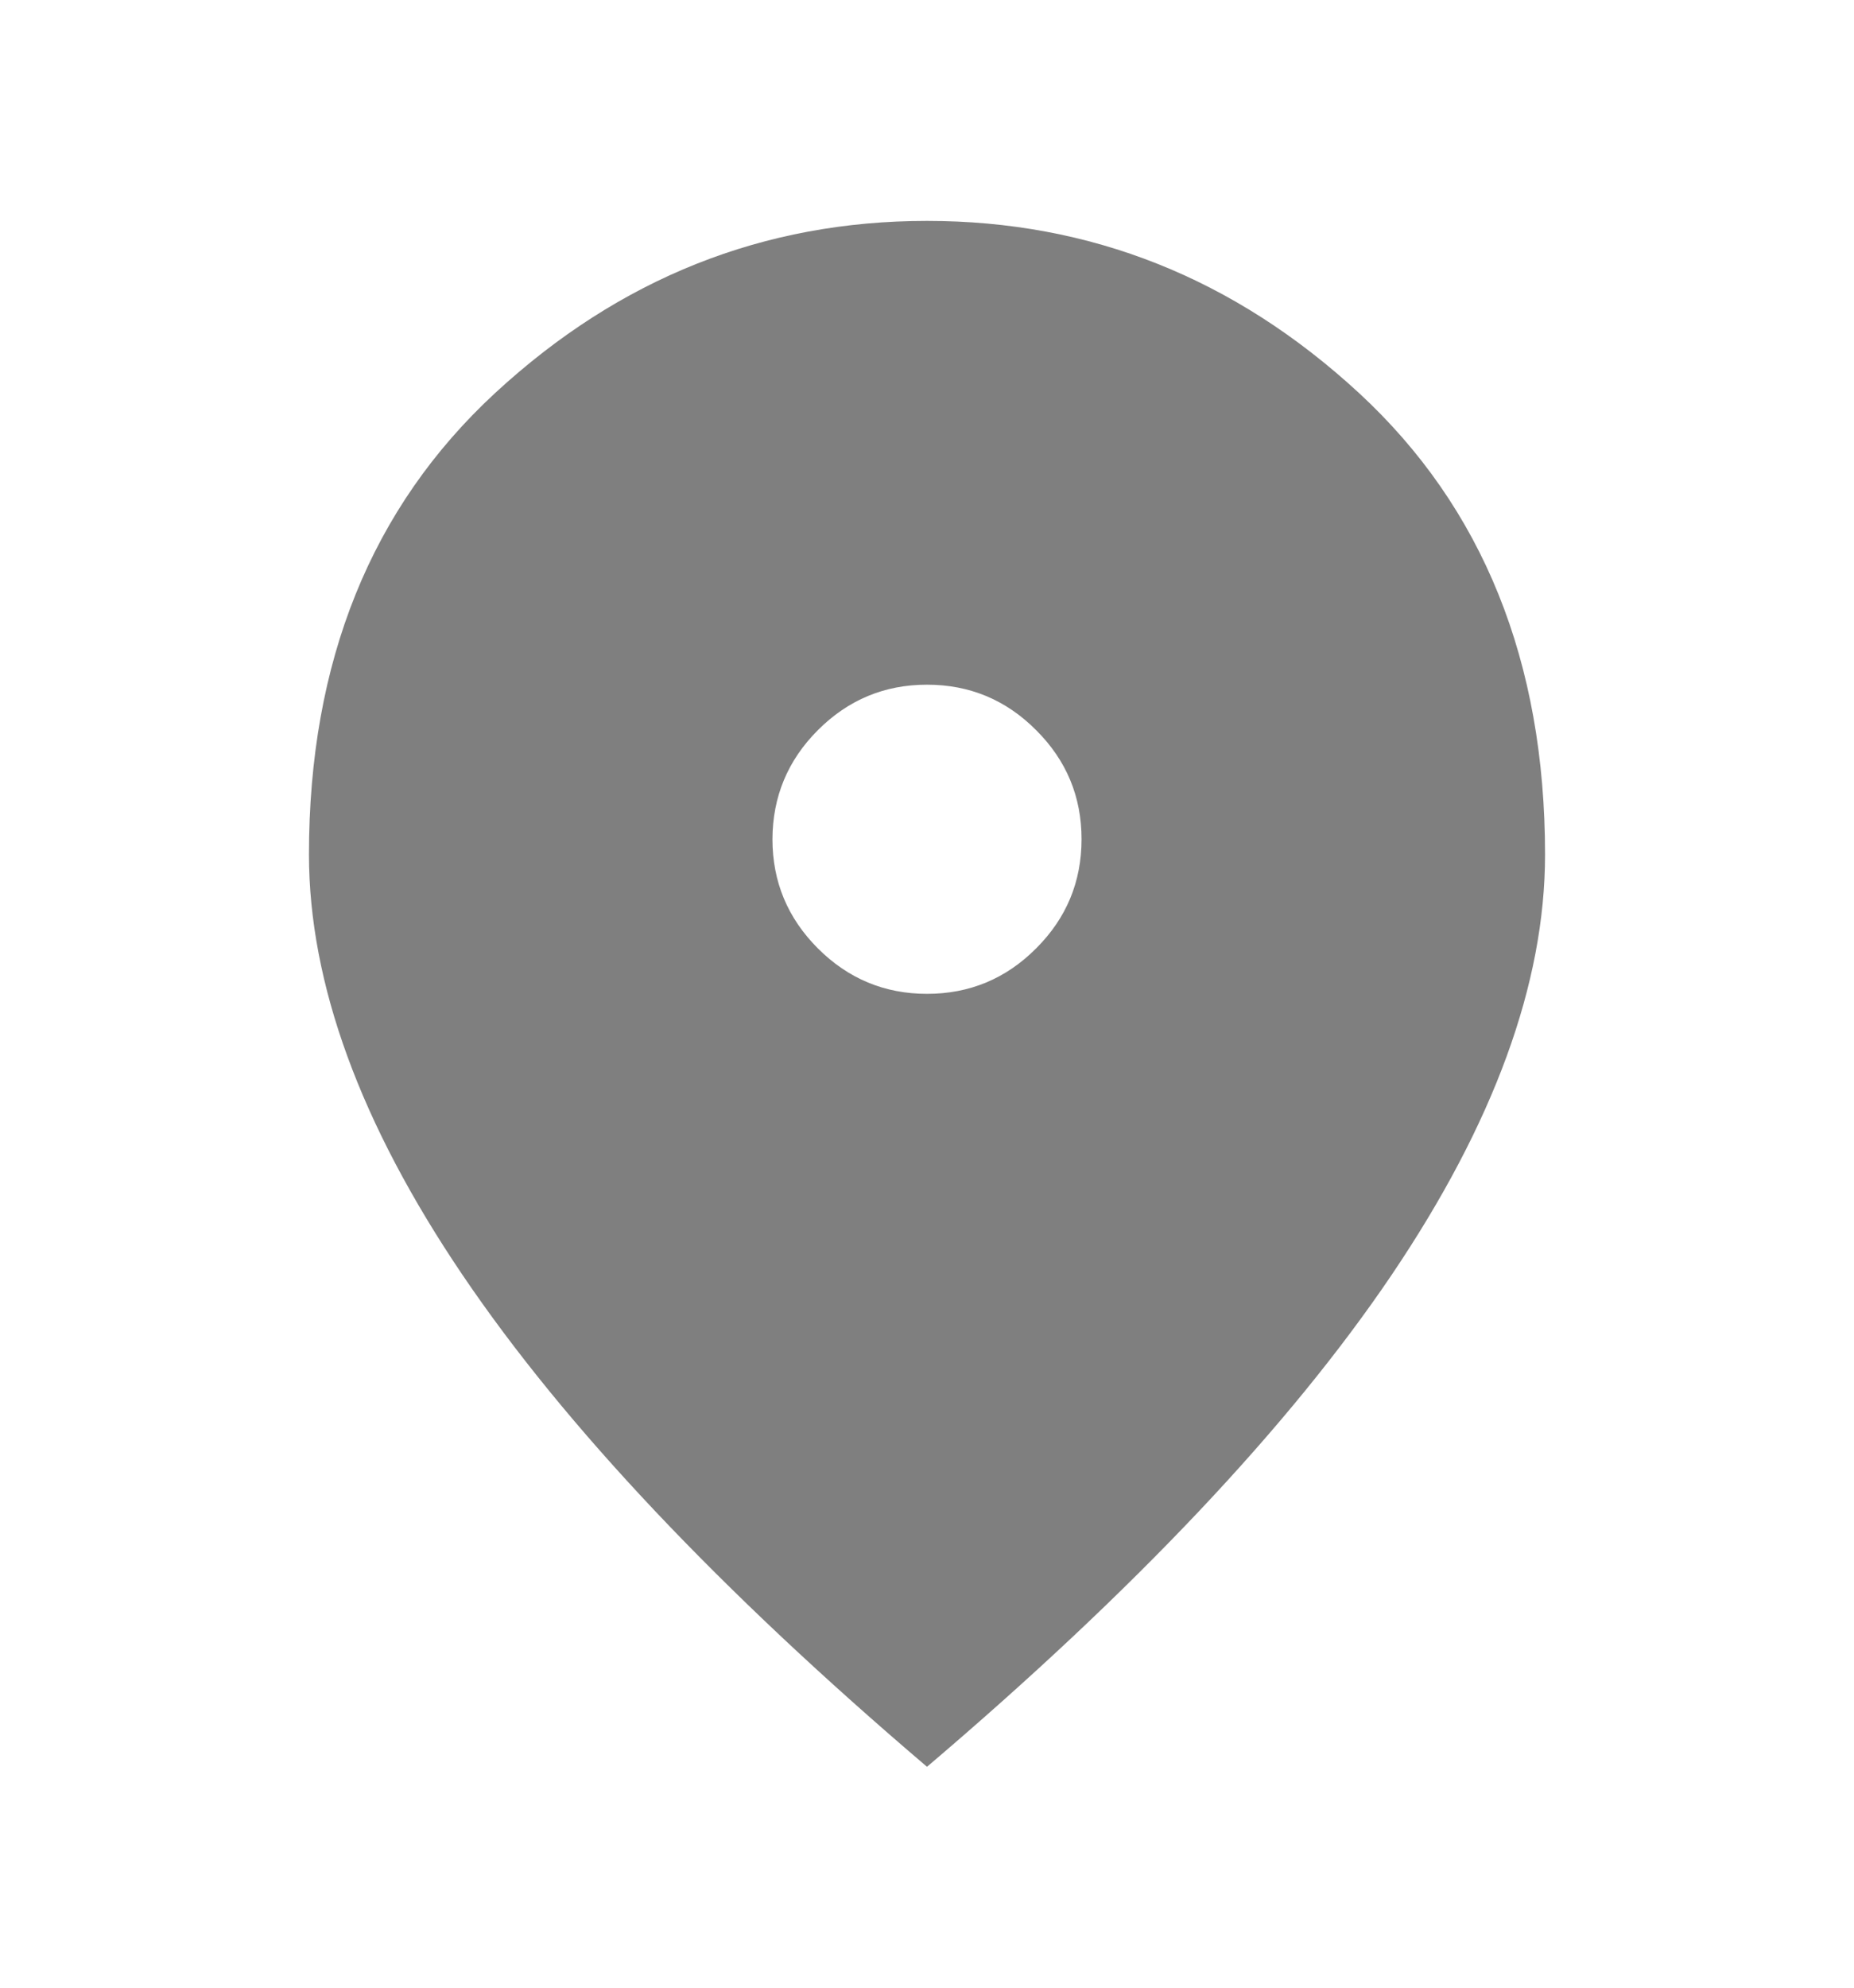 <svg width="14" height="15" viewBox="0 0 14 15" fill="none" xmlns="http://www.w3.org/2000/svg">
<path d="M7 7.5C7.321 7.5 7.596 7.386 7.824 7.157C8.053 6.929 8.167 6.654 8.167 6.333C8.167 6.012 8.053 5.738 7.824 5.51C7.596 5.281 7.321 5.167 7 5.167C6.679 5.167 6.405 5.281 6.176 5.51C5.948 5.738 5.834 6.013 5.833 6.333C5.833 6.654 5.948 6.929 6.176 7.157C6.405 7.386 6.68 7.5 7 7.5ZM7 13.333C5.435 12.001 4.266 10.764 3.493 9.622C2.72 8.48 2.334 7.422 2.333 6.45C2.333 4.992 2.803 3.83 3.741 2.964C4.679 2.099 5.766 1.667 7 1.667C8.235 1.667 9.321 2.099 10.26 2.964C11.198 3.83 11.667 4.992 11.667 6.45C11.667 7.422 11.28 8.479 10.508 9.622C9.735 10.765 8.566 12.002 7 13.333Z" fill="black" fill-opacity="0.5"/>
</svg>
